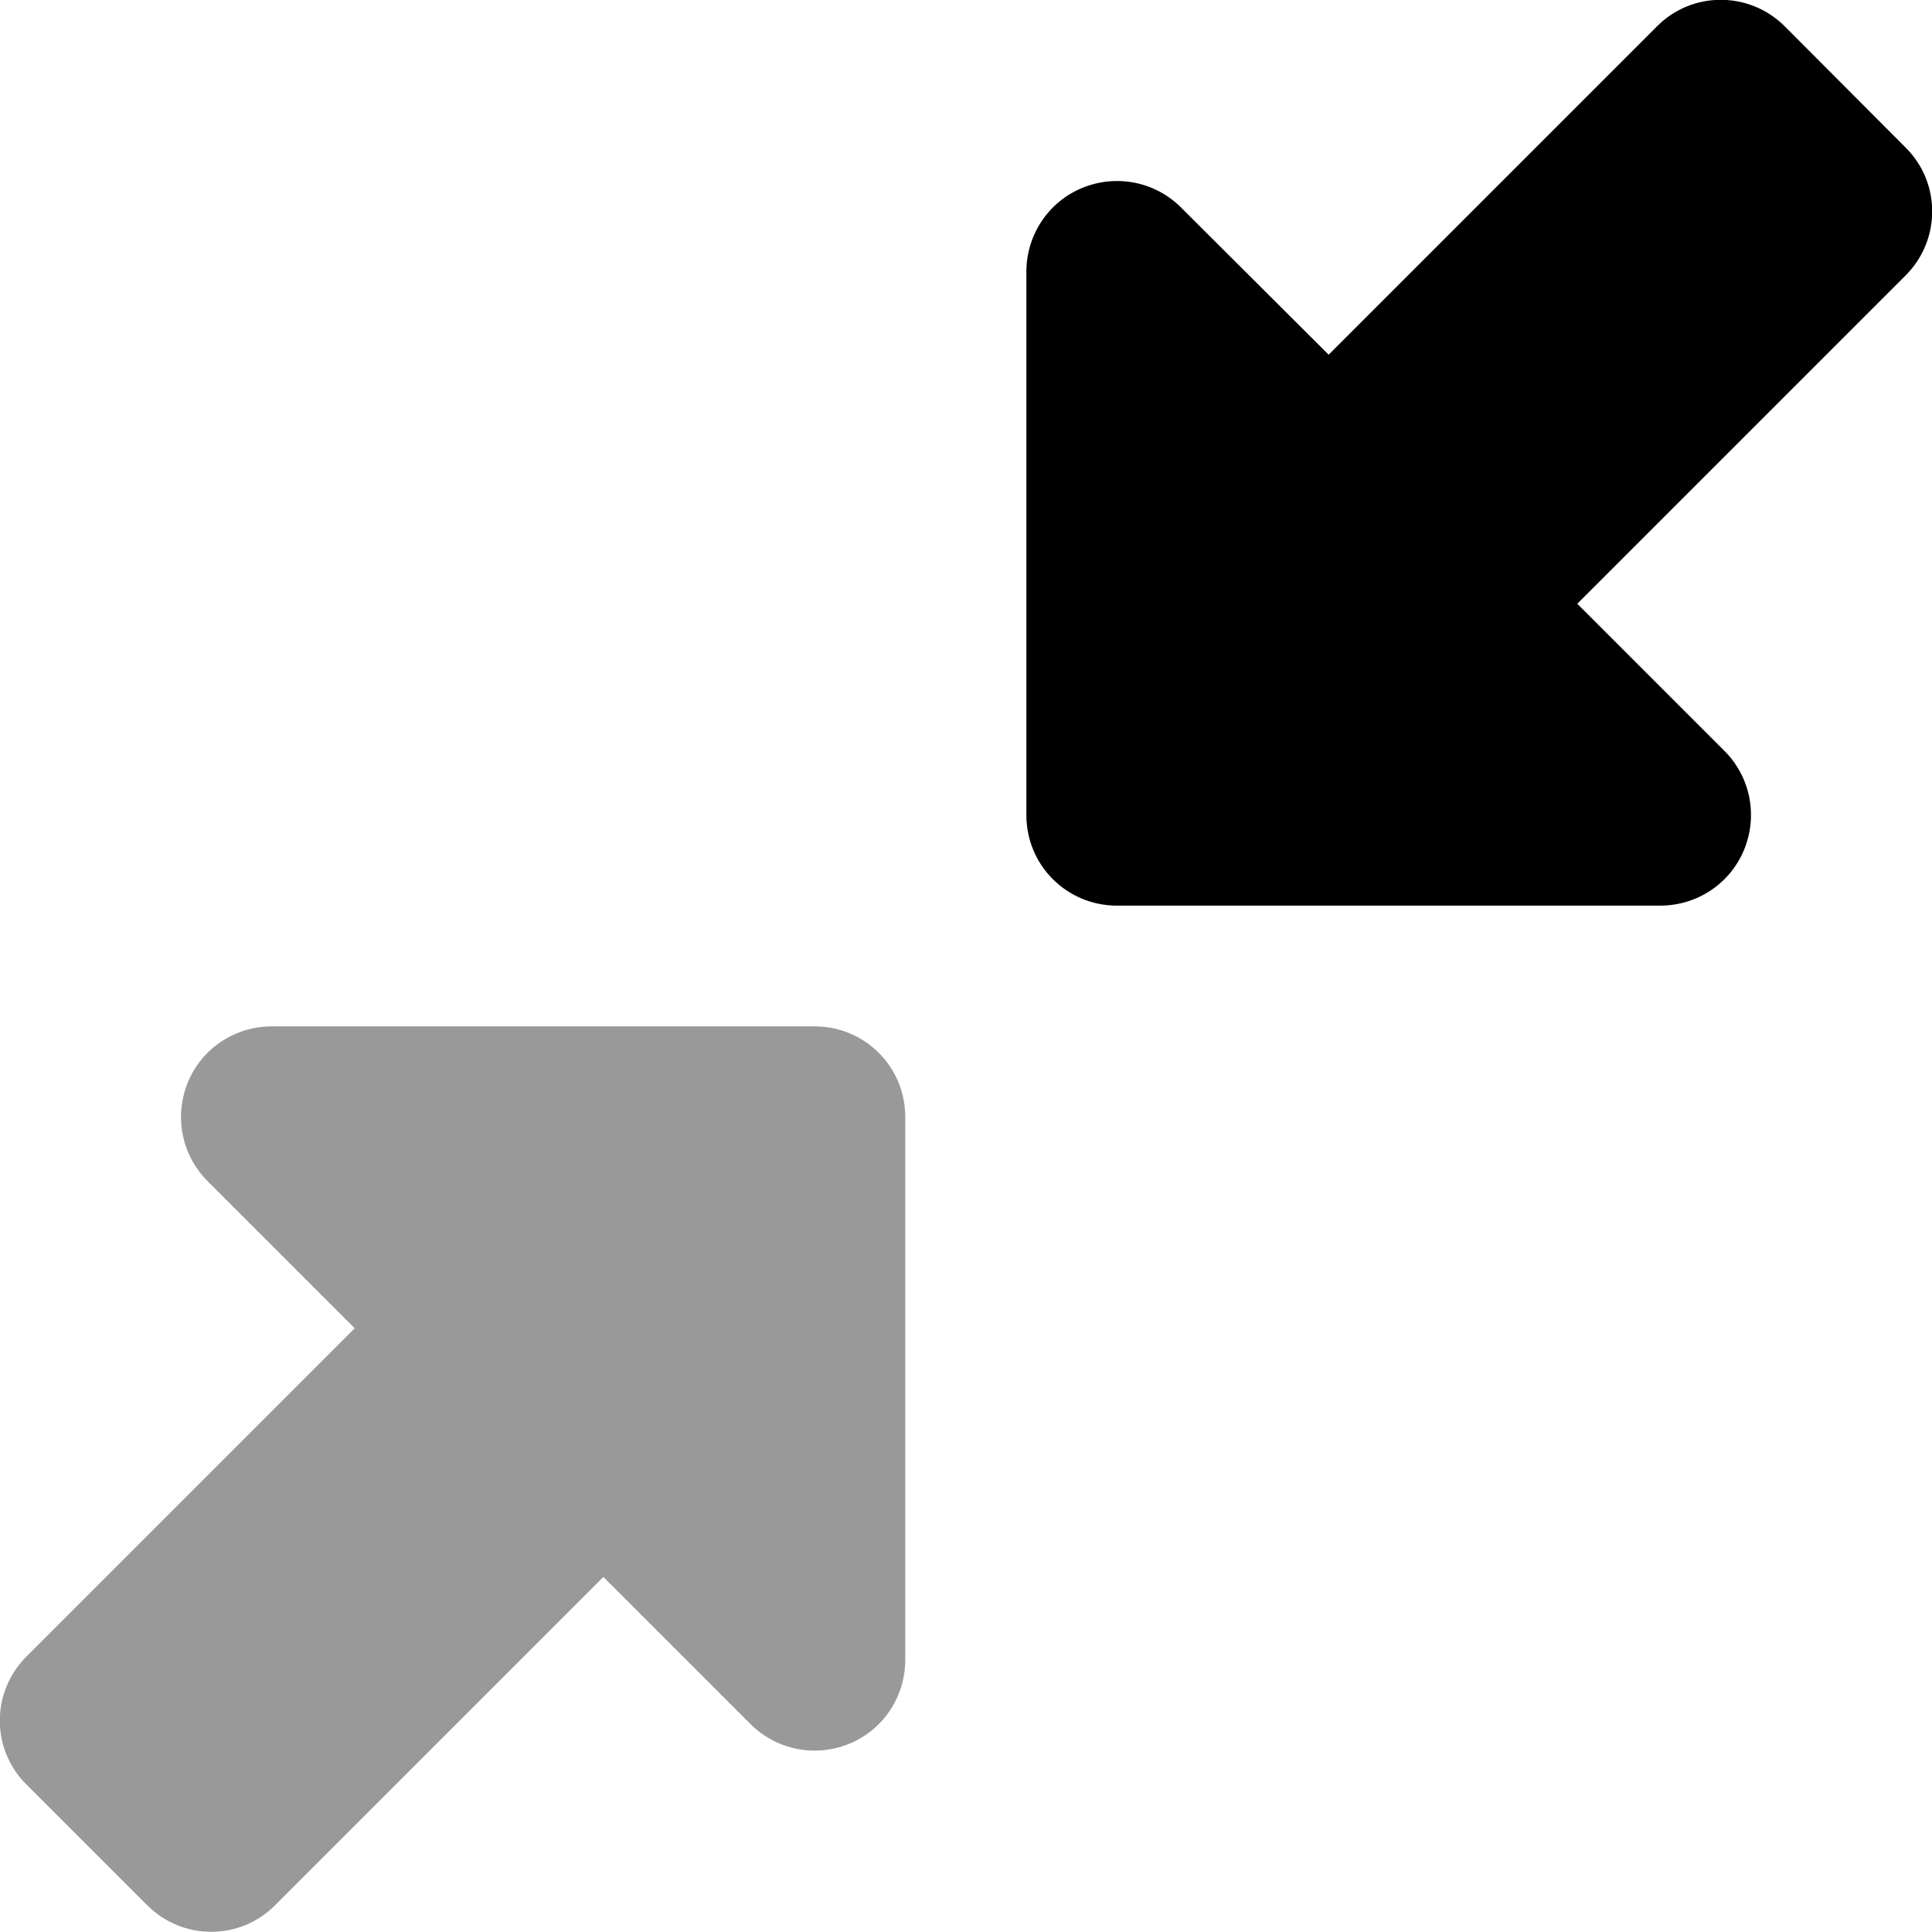 <svg xmlns="http://www.w3.org/2000/svg" viewBox="0 0 512 512" fill="currentColor" class="svgBox" id="down-left-and-up-right-to-center-b-t"><path class="fa-secondary" style="fill:inherit;opacity:.4;" d="M216 272H72c-9.7 0-18.5 5.8-22.2 14.8s-1.7 19.3 5.2 26.2l39 39L7 439c-9.4 9.4-9.4 24.6 0 33.9l32 32c9.4 9.4 24.6 9.4 33.9 0l87-87 39 39c6.9 6.9 17.2 8.9 26.2 5.2s14.8-12.5 14.8-22.2V296c0-13.3-10.7-24-24-24z"/><path class="fa-primary" style="fill:inherit;opacity:1;" d="M473 7c-9.4-9.4-24.6-9.4-33.9 0l-87 87L313 55c-6.9-6.9-17.2-8.9-26.2-5.2S272 62.3 272 72V216c0 13.3 10.7 24 24 24H440c9.7 0 18.5-5.8 22.2-14.8s1.7-19.3-5.2-26.2l-39-39 87-87c9.4-9.4 9.4-24.6 0-33.9L473 7z"/></svg>